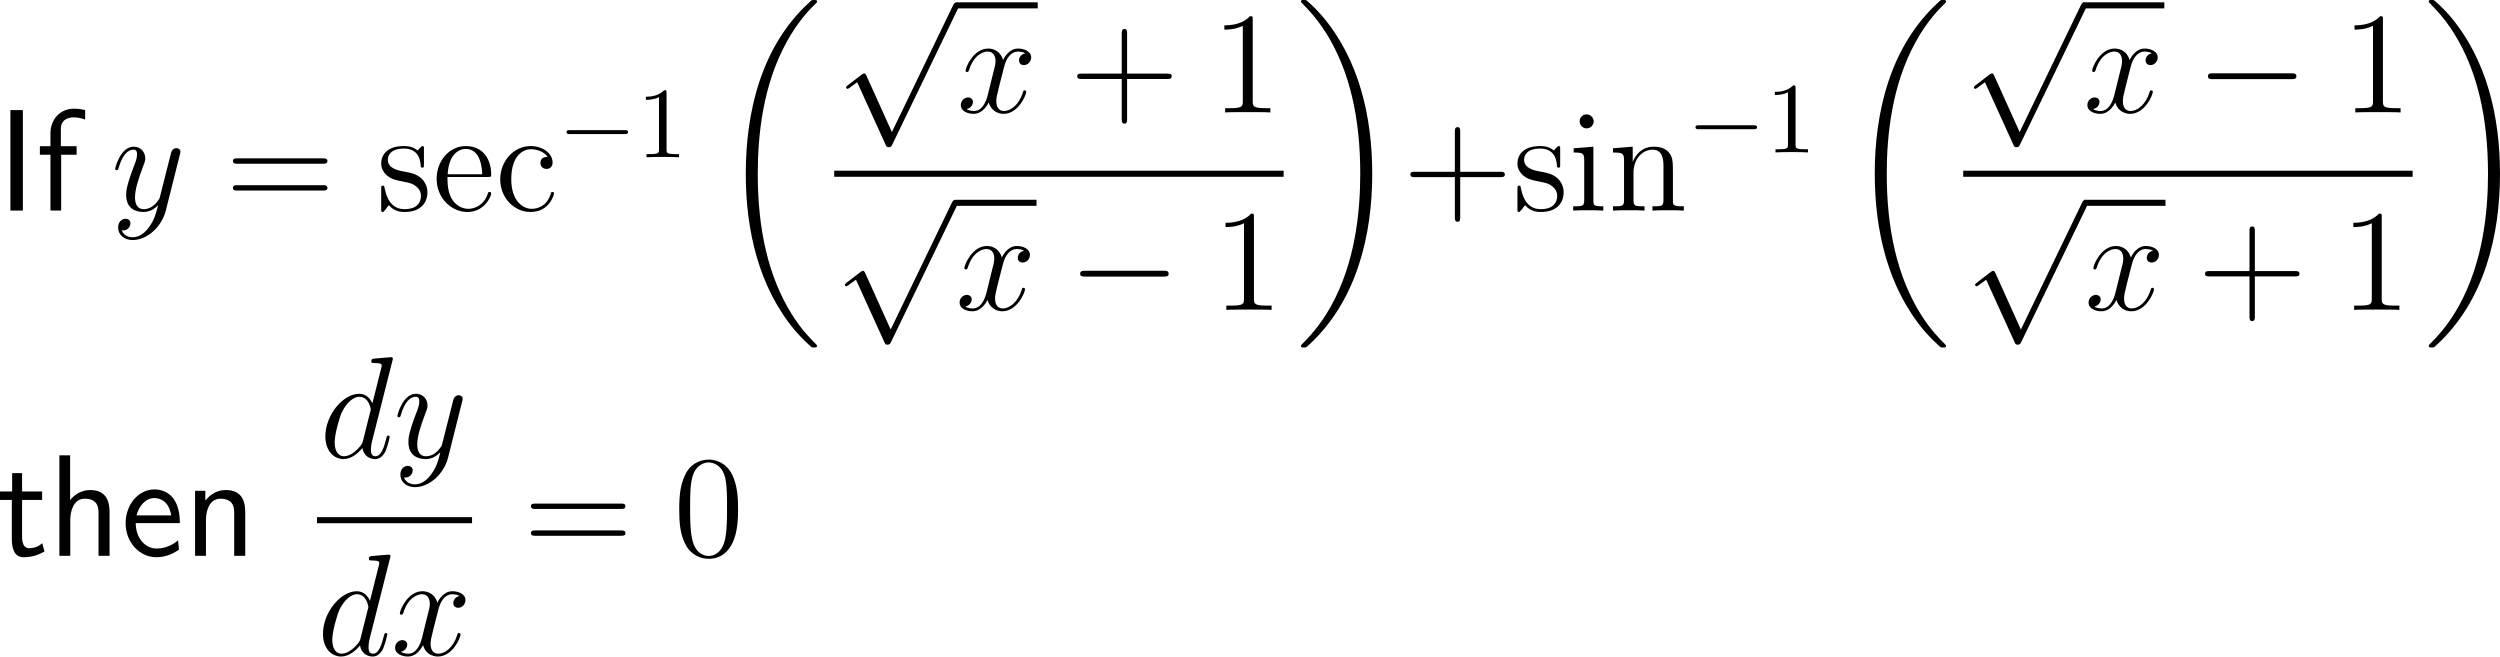 <?xml version="1.0" encoding="UTF-8"?>
<svg xmlns="http://www.w3.org/2000/svg" xmlns:xlink="http://www.w3.org/1999/xlink" width="309.571pt" height="81.299pt" viewBox="0 0 309.571 81.299" version="1.1">
<g id="surface1">
<path style=" stroke:none;fill-rule:nonzero;fill:rgb(0%,0%,0%);fill-opacity:1;" d="M 2.832 13.633 L 1.289 13.633 L 1.289 26.074 L 2.832 26.074 Z M 2.832 13.633 "/>
<path style=" stroke:none;fill-rule:nonzero;fill:rgb(0%,0%,0%);fill-opacity:1;" d="M 7.574 19.16 L 9.488 19.16 L 9.488 18.105 L 7.535 18.105 L 7.535 15.957 C 7.535 14.746 8.551 14.531 9.156 14.531 C 9.781 14.531 10.328 14.727 10.543 14.805 L 10.543 13.633 C 10.426 13.594 9.82 13.457 9.176 13.457 C 7.457 13.457 6.246 14.766 6.246 16.504 L 6.246 18.105 L 4.938 18.105 L 4.938 19.16 L 6.246 19.16 L 6.246 26.074 L 7.574 26.074 Z M 7.574 19.16 "/>
<path style=" stroke:none;fill-rule:nonzero;fill:rgb(0%,0%,0%);fill-opacity:1;" d="M 18.477 28.086 C 18.008 28.77 17.305 29.375 16.426 29.375 C 16.211 29.375 15.352 29.336 15.078 28.516 C 15.137 28.535 15.215 28.535 15.254 28.535 C 15.801 28.535 16.152 28.066 16.152 27.656 C 16.152 27.246 15.82 27.09 15.547 27.09 C 15.254 27.09 14.629 27.305 14.629 28.184 C 14.629 29.102 15.41 29.727 16.426 29.727 C 18.223 29.727 20.02 28.086 20.527 26.094 L 22.285 19.102 C 22.305 19.004 22.344 18.906 22.344 18.789 C 22.344 18.535 22.129 18.34 21.855 18.34 C 21.699 18.34 21.309 18.418 21.172 18.965 L 19.844 24.219 C 19.766 24.551 19.766 24.59 19.609 24.785 C 19.258 25.293 18.672 25.898 17.812 25.898 C 16.797 25.898 16.719 24.902 16.719 24.434 C 16.719 23.398 17.188 22.031 17.676 20.723 C 17.871 20.215 17.988 19.961 17.988 19.609 C 17.988 18.848 17.441 18.164 16.562 18.164 C 14.922 18.164 14.258 20.762 14.258 20.918 C 14.258 20.977 14.316 21.074 14.453 21.074 C 14.609 21.074 14.629 20.996 14.707 20.742 C 15.137 19.238 15.82 18.535 16.504 18.535 C 16.68 18.535 16.973 18.535 16.973 19.121 C 16.973 19.59 16.777 20.098 16.504 20.781 C 15.625 23.125 15.625 23.73 15.625 24.16 C 15.625 25.859 16.855 26.25 17.754 26.25 C 18.262 26.25 18.906 26.094 19.551 25.43 L 19.57 25.449 C 19.297 26.504 19.121 27.207 18.477 28.086 Z M 18.477 28.086 "/>
<path style=" stroke:none;fill-rule:nonzero;fill:rgb(0%,0%,0%);fill-opacity:1;" d="M 39.977 20.273 C 40.23 20.273 40.543 20.273 40.543 19.941 C 40.543 19.609 40.23 19.609 39.977 19.609 L 29.41 19.609 C 29.156 19.609 28.844 19.609 28.844 19.922 C 28.844 20.273 29.137 20.273 29.41 20.273 Z M 39.977 23.594 C 40.23 23.594 40.543 23.594 40.543 23.281 C 40.543 22.93 40.23 22.93 39.977 22.93 L 29.41 22.93 C 29.156 22.93 28.844 22.93 28.844 23.262 C 28.844 23.594 29.137 23.594 29.41 23.594 Z M 39.977 23.594 "/>
<path style=" stroke:none;fill-rule:nonzero;fill:rgb(0%,0%,0%);fill-opacity:1;" d="M 52.496 18.496 C 52.496 18.164 52.496 18.086 52.32 18.086 C 52.184 18.086 51.832 18.477 51.715 18.633 C 51.148 18.184 50.602 18.086 50.016 18.086 C 47.848 18.086 47.203 19.258 47.203 20.254 C 47.203 20.449 47.203 21.074 47.887 21.699 C 48.473 22.207 49.078 22.324 49.898 22.48 C 50.875 22.676 51.109 22.734 51.559 23.105 C 51.891 23.359 52.125 23.77 52.125 24.258 C 52.125 25.039 51.676 25.898 50.094 25.898 C 48.922 25.898 48.043 25.215 47.652 23.418 C 47.594 23.105 47.594 23.086 47.574 23.066 C 47.535 22.988 47.457 22.988 47.398 22.988 C 47.203 22.988 47.203 23.086 47.203 23.398 L 47.203 25.84 C 47.203 26.172 47.203 26.25 47.379 26.25 C 47.477 26.25 47.496 26.23 47.809 25.859 C 47.887 25.742 47.887 25.703 48.16 25.41 C 48.844 26.25 49.801 26.25 50.113 26.25 C 51.988 26.25 52.926 25.215 52.926 23.789 C 52.926 22.832 52.34 22.246 52.184 22.09 C 51.539 21.543 51.051 21.426 49.859 21.211 C 49.332 21.113 48.023 20.859 48.023 19.785 C 48.023 19.219 48.395 18.398 50.016 18.398 C 51.969 18.398 52.066 20.059 52.105 20.625 C 52.125 20.762 52.242 20.762 52.301 20.762 C 52.496 20.762 52.496 20.684 52.496 20.352 Z M 52.496 18.496 "/>
<path style=" stroke:none;fill-rule:nonzero;fill:rgb(0%,0%,0%);fill-opacity:1;" d="M 60.395 21.914 C 60.785 21.914 60.824 21.914 60.824 21.582 C 60.824 19.766 59.848 18.086 57.68 18.086 C 55.629 18.086 54.066 19.922 54.066 22.148 C 54.066 24.512 55.883 26.25 57.875 26.25 C 60.004 26.25 60.824 24.316 60.824 23.945 C 60.824 23.828 60.727 23.77 60.629 23.77 C 60.473 23.77 60.434 23.848 60.414 23.945 C 59.945 25.449 58.734 25.859 57.992 25.859 C 57.23 25.859 55.414 25.352 55.414 22.246 L 55.414 21.914 Z M 55.434 21.582 C 55.59 18.75 57.152 18.438 57.66 18.438 C 59.574 18.438 59.691 20.957 59.711 21.582 Z M 55.434 21.582 "/>
<path style=" stroke:none;fill-rule:nonzero;fill:rgb(0%,0%,0%);fill-opacity:1;" d="M 67.801 19.434 C 67.586 19.434 66.922 19.434 66.922 20.176 C 66.922 20.605 67.234 20.918 67.664 20.918 C 68.074 20.918 68.426 20.664 68.426 20.137 C 68.426 18.945 67.156 18.086 65.711 18.086 C 63.621 18.086 61.941 19.941 61.941 22.207 C 61.941 24.492 63.66 26.25 65.691 26.25 C 68.055 26.25 68.602 24.102 68.602 23.945 C 68.602 23.77 68.465 23.77 68.426 23.77 C 68.25 23.77 68.23 23.828 68.191 24.043 C 67.781 25.312 66.824 25.859 65.848 25.859 C 64.754 25.859 63.309 24.902 63.309 22.188 C 63.309 19.199 64.832 18.477 65.73 18.477 C 66.414 18.477 67.391 18.75 67.801 19.434 Z M 67.801 19.434 "/>
<path style=" stroke:none;fill-rule:nonzero;fill:rgb(0%,0%,0%);fill-opacity:1;" d="M 77.32 16.602 C 77.535 16.602 77.77 16.602 77.77 16.348 C 77.77 16.113 77.535 16.113 77.32 16.113 L 70.582 16.113 C 70.367 16.113 70.152 16.113 70.152 16.348 C 70.152 16.602 70.367 16.602 70.582 16.602 Z M 77.32 16.602 "/>
<path style=" stroke:none;fill-rule:nonzero;fill:rgb(0%,0%,0%);fill-opacity:1;" d="M 82.539 11.504 C 82.539 11.191 82.539 11.172 82.246 11.172 C 81.465 11.973 80.371 11.973 79.98 11.973 L 79.98 12.363 C 80.234 12.363 80.957 12.363 81.602 12.031 L 81.602 18.496 C 81.602 18.945 81.562 19.082 80.449 19.082 L 80.059 19.082 L 80.059 19.473 C 80.488 19.434 81.562 19.434 82.07 19.434 C 82.559 19.434 83.652 19.434 84.082 19.473 L 84.082 19.082 L 83.691 19.082 C 82.559 19.082 82.539 18.945 82.539 18.496 Z M 82.539 11.504 "/>
<path style=" stroke:none;fill-rule:nonzero;fill:rgb(0%,0%,0%);fill-opacity:1;" d="M 101.176 42.832 C 101.176 42.773 101.137 42.734 101.098 42.676 C 100.434 42.012 99.223 40.82 98.031 38.887 C 95.141 34.258 93.832 28.418 93.832 21.523 C 93.832 16.699 94.477 10.469 97.445 5.137 C 98.852 2.578 100.316 1.113 101.117 0.332 C 101.176 0.273 101.176 0.234 101.176 0.176 C 101.176 0 101.039 0 100.785 0 C 100.531 0 100.512 0 100.238 0.273 C 94.223 5.742 92.348 13.945 92.348 21.504 C 92.348 28.555 93.969 35.645 98.52 41.016 C 98.871 41.426 99.555 42.148 100.297 42.812 C 100.512 43.027 100.531 43.027 100.785 43.027 C 101.039 43.027 101.176 43.027 101.176 42.832 Z M 101.176 42.832 "/>
<path style=" stroke:none;fill-rule:nonzero;fill:rgb(0%,0%,0%);fill-opacity:1;" d="M 110.441 16.355 L 107.297 9.383 C 107.16 9.09 107.082 9.09 107.023 9.09 C 107.004 9.09 106.906 9.09 106.711 9.227 L 105.012 10.535 C 104.777 10.711 104.777 10.75 104.777 10.809 C 104.777 10.906 104.836 11.004 104.953 11.004 C 105.07 11.004 105.363 10.75 105.559 10.613 C 105.676 10.535 105.949 10.32 106.145 10.184 L 109.68 17.957 C 109.797 18.23 109.895 18.23 110.051 18.23 C 110.324 18.23 110.363 18.133 110.5 17.879 L 118.645 1.023 C 118.762 0.77 118.762 0.691 118.762 0.672 C 118.762 0.477 118.625 0.301 118.41 0.301 C 118.254 0.301 118.137 0.398 118 0.691 Z M 110.441 16.355 "/>
<path style=" stroke:none;fill-rule:nonzero;fill:rgb(0%,0%,0%);fill-opacity:1;" d="M 118.453 0.289 L 128.5 0.289 L 128.5 1.039 L 118.453 1.039 Z M 118.453 0.289 "/>
<path style=" stroke:none;fill-rule:nonzero;fill:rgb(0%,0%,0%);fill-opacity:1;" d="M 126.965 6.598 C 126.398 6.715 126.184 7.145 126.184 7.477 C 126.184 7.906 126.516 8.062 126.77 8.062 C 127.316 8.062 127.688 7.594 127.688 7.105 C 127.688 6.363 126.828 6.012 126.066 6.012 C 124.973 6.012 124.367 7.086 124.211 7.438 C 123.801 6.09 122.688 6.012 122.355 6.012 C 120.539 6.012 119.562 8.355 119.562 8.766 C 119.562 8.824 119.641 8.922 119.758 8.922 C 119.895 8.922 119.934 8.805 119.973 8.746 C 120.578 6.754 121.789 6.383 122.297 6.383 C 123.117 6.383 123.273 7.125 123.273 7.555 C 123.273 7.945 123.176 8.355 122.941 9.215 L 122.336 11.676 C 122.082 12.75 121.555 13.746 120.598 13.746 C 120.52 13.746 120.07 13.746 119.68 13.512 C 120.324 13.375 120.48 12.848 120.48 12.633 C 120.48 12.281 120.207 12.066 119.875 12.066 C 119.445 12.066 118.977 12.438 118.977 13.004 C 118.977 13.766 119.816 14.098 120.578 14.098 C 121.438 14.098 122.062 13.414 122.434 12.691 C 122.727 13.746 123.605 14.098 124.27 14.098 C 126.105 14.098 127.082 11.754 127.082 11.363 C 127.082 11.266 127.004 11.188 126.887 11.188 C 126.73 11.188 126.711 11.285 126.672 11.422 C 126.184 13.004 125.129 13.746 124.328 13.746 C 123.703 13.746 123.371 13.277 123.371 12.535 C 123.371 12.145 123.43 11.852 123.723 10.68 L 124.348 8.238 C 124.621 7.164 125.227 6.383 126.047 6.383 C 126.086 6.383 126.594 6.383 126.965 6.598 Z M 126.965 6.598 "/>
<path style=" stroke:none;fill-rule:nonzero;fill:rgb(0%,0%,0%);fill-opacity:1;" d="M 139.566 9.781 L 144.527 9.781 C 144.781 9.781 145.094 9.781 145.094 9.449 C 145.094 9.117 144.781 9.117 144.527 9.117 L 139.566 9.117 L 139.566 4.176 C 139.566 3.922 139.566 3.59 139.254 3.59 C 138.902 3.59 138.902 3.902 138.902 4.176 L 138.902 9.117 L 133.961 9.117 C 133.707 9.117 133.395 9.117 133.395 9.449 C 133.395 9.781 133.688 9.781 133.961 9.781 L 138.902 9.781 L 138.902 14.723 C 138.902 14.977 138.902 15.309 139.234 15.309 C 139.566 15.309 139.566 14.996 139.566 14.723 Z M 139.566 9.781 "/>
<path style=" stroke:none;fill-rule:nonzero;fill:rgb(0%,0%,0%);fill-opacity:1;" d="M 155.125 2.438 C 155.125 2.008 155.125 2.008 154.773 2.008 C 154.344 2.477 153.445 3.141 151.609 3.141 L 151.609 3.668 C 152.02 3.668 152.918 3.668 153.895 3.199 L 153.895 12.535 C 153.895 13.18 153.836 13.395 152.273 13.395 L 151.707 13.395 L 151.707 13.922 C 152.195 13.883 153.934 13.883 154.52 13.883 C 155.105 13.883 156.844 13.883 157.312 13.922 L 157.312 13.395 L 156.766 13.395 C 155.184 13.395 155.125 13.18 155.125 12.535 Z M 155.125 2.438 "/>
<path style=" stroke:none;fill-rule:nonzero;fill:rgb(0%,0%,0%);fill-opacity:1;" d="M 103.301 21.137 L 158.949 21.137 L 158.949 21.891 L 103.301 21.891 Z M 103.301 21.137 "/>
<path style=" stroke:none;fill-rule:nonzero;fill:rgb(0%,0%,0%);fill-opacity:1;" d="M 110.289 40.805 L 107.145 33.832 C 107.008 33.539 106.93 33.539 106.871 33.539 C 106.852 33.539 106.754 33.539 106.559 33.676 L 104.859 34.984 C 104.625 35.16 104.625 35.199 104.625 35.258 C 104.625 35.355 104.684 35.453 104.801 35.453 C 104.918 35.453 105.211 35.199 105.406 35.062 C 105.523 34.984 105.797 34.77 105.992 34.633 L 109.527 42.406 C 109.645 42.68 109.742 42.68 109.898 42.68 C 110.172 42.68 110.211 42.582 110.348 42.328 L 118.492 25.473 C 118.609 25.219 118.609 25.141 118.609 25.121 C 118.609 24.926 118.473 24.75 118.258 24.75 C 118.102 24.75 117.984 24.848 117.848 25.141 Z M 110.289 40.805 "/>
<path style=" stroke:none;fill-rule:nonzero;fill:rgb(0%,0%,0%);fill-opacity:1;" d="M 118.301 24.738 L 128.352 24.738 L 128.352 25.488 L 118.301 25.488 Z M 118.301 24.738 "/>
<path style=" stroke:none;fill-rule:nonzero;fill:rgb(0%,0%,0%);fill-opacity:1;" d="M 126.812 31.047 C 126.246 31.164 126.031 31.594 126.031 31.926 C 126.031 32.355 126.363 32.512 126.617 32.512 C 127.164 32.512 127.535 32.043 127.535 31.555 C 127.535 30.812 126.676 30.461 125.914 30.461 C 124.82 30.461 124.215 31.535 124.059 31.887 C 123.648 30.539 122.535 30.461 122.203 30.461 C 120.387 30.461 119.41 32.805 119.41 33.215 C 119.41 33.273 119.488 33.371 119.605 33.371 C 119.742 33.371 119.781 33.254 119.82 33.195 C 120.426 31.203 121.637 30.832 122.145 30.832 C 122.965 30.832 123.121 31.574 123.121 32.004 C 123.121 32.395 123.023 32.805 122.789 33.664 L 122.184 36.125 C 121.93 37.199 121.402 38.195 120.445 38.195 C 120.367 38.195 119.918 38.195 119.527 37.961 C 120.172 37.824 120.328 37.297 120.328 37.082 C 120.328 36.73 120.055 36.516 119.723 36.516 C 119.293 36.516 118.824 36.887 118.824 37.453 C 118.824 38.215 119.664 38.547 120.426 38.547 C 121.285 38.547 121.91 37.863 122.281 37.141 C 122.574 38.195 123.453 38.547 124.117 38.547 C 125.953 38.547 126.93 36.203 126.93 35.812 C 126.93 35.715 126.852 35.637 126.734 35.637 C 126.578 35.637 126.559 35.734 126.52 35.871 C 126.031 37.453 124.977 38.195 124.176 38.195 C 123.551 38.195 123.219 37.727 123.219 36.984 C 123.219 36.594 123.277 36.301 123.57 35.129 L 124.195 32.688 C 124.469 31.613 125.074 30.832 125.895 30.832 C 125.934 30.832 126.441 30.832 126.812 31.047 Z M 126.812 31.047 "/>
<path style=" stroke:none;fill-rule:nonzero;fill:rgb(0%,0%,0%);fill-opacity:1;" d="M 144.086 34.25 C 144.398 34.25 144.711 34.25 144.711 33.898 C 144.711 33.527 144.398 33.527 144.086 33.527 L 134.379 33.527 C 134.086 33.527 133.754 33.527 133.754 33.898 C 133.754 34.25 134.086 34.25 134.379 34.25 Z M 144.086 34.25 "/>
<path style=" stroke:none;fill-rule:nonzero;fill:rgb(0%,0%,0%);fill-opacity:1;" d="M 155.273 26.887 C 155.273 26.457 155.273 26.457 154.922 26.457 C 154.492 26.926 153.594 27.59 151.758 27.59 L 151.758 28.117 C 152.168 28.117 153.066 28.117 154.043 27.648 L 154.043 36.984 C 154.043 37.629 153.984 37.844 152.422 37.844 L 151.855 37.844 L 151.855 38.371 C 152.344 38.332 154.082 38.332 154.668 38.332 C 155.254 38.332 156.992 38.332 157.461 38.371 L 157.461 37.844 L 156.914 37.844 C 155.332 37.844 155.273 37.629 155.273 36.984 Z M 155.273 26.887 "/>
<path style=" stroke:none;fill-rule:nonzero;fill:rgb(0%,0%,0%);fill-opacity:1;" d="M 169.922 21.523 C 169.922 14.473 168.301 7.383 163.75 2.012 C 163.398 1.602 162.715 0.859 161.973 0.215 C 161.758 0 161.719 0 161.465 0 C 161.25 0 161.094 0 161.094 0.176 C 161.094 0.254 161.172 0.332 161.211 0.371 C 161.836 1.016 163.027 2.207 164.238 4.141 C 167.129 8.77 168.438 14.609 168.438 21.504 C 168.438 26.328 167.793 32.539 164.824 37.891 C 163.418 40.43 161.914 41.934 161.172 42.676 C 161.133 42.734 161.094 42.793 161.094 42.832 C 161.094 43.027 161.25 43.027 161.465 43.027 C 161.719 43.027 161.758 43.027 162.031 42.754 C 168.027 37.285 169.922 29.062 169.922 21.523 Z M 169.922 21.523 "/>
<path style=" stroke:none;fill-rule:nonzero;fill:rgb(0%,0%,0%);fill-opacity:1;" d="M 180.816 21.934 L 185.777 21.934 C 186.031 21.934 186.344 21.934 186.344 21.602 C 186.344 21.27 186.031 21.27 185.777 21.27 L 180.816 21.27 L 180.816 16.328 C 180.816 16.074 180.816 15.742 180.504 15.742 C 180.152 15.742 180.152 16.055 180.152 16.328 L 180.152 21.27 L 175.211 21.27 C 174.957 21.27 174.645 21.27 174.645 21.602 C 174.645 21.934 174.938 21.934 175.211 21.934 L 180.152 21.934 L 180.152 26.875 C 180.152 27.129 180.152 27.461 180.484 27.461 C 180.816 27.461 180.816 27.148 180.816 26.875 Z M 180.816 21.934 "/>
<path style=" stroke:none;fill-rule:nonzero;fill:rgb(0%,0%,0%);fill-opacity:1;" d="M 193.195 18.496 C 193.195 18.164 193.195 18.086 193.02 18.086 C 192.883 18.086 192.531 18.477 192.414 18.633 C 191.848 18.184 191.301 18.086 190.715 18.086 C 188.547 18.086 187.902 19.258 187.902 20.254 C 187.902 20.449 187.902 21.074 188.586 21.699 C 189.172 22.207 189.777 22.324 190.598 22.48 C 191.574 22.676 191.809 22.734 192.258 23.105 C 192.59 23.359 192.824 23.77 192.824 24.258 C 192.824 25.039 192.375 25.898 190.793 25.898 C 189.621 25.898 188.742 25.215 188.352 23.418 C 188.293 23.105 188.293 23.086 188.273 23.066 C 188.234 22.988 188.156 22.988 188.098 22.988 C 187.902 22.988 187.902 23.086 187.902 23.398 L 187.902 25.84 C 187.902 26.172 187.902 26.25 188.078 26.25 C 188.176 26.25 188.195 26.23 188.508 25.859 C 188.586 25.742 188.586 25.703 188.859 25.41 C 189.543 26.25 190.5 26.25 190.812 26.25 C 192.688 26.25 193.625 25.215 193.625 23.789 C 193.625 22.832 193.039 22.246 192.883 22.09 C 192.238 21.543 191.75 21.426 190.559 21.211 C 190.031 21.113 188.723 20.859 188.723 19.785 C 188.723 19.219 189.094 18.398 190.715 18.398 C 192.668 18.398 192.766 20.059 192.805 20.625 C 192.824 20.762 192.941 20.762 193 20.762 C 193.195 20.762 193.195 20.684 193.195 20.352 Z M 193.195 18.496 "/>
<path style=" stroke:none;fill-rule:nonzero;fill:rgb(0%,0%,0%);fill-opacity:1;" d="M 197.344 15.039 C 197.344 14.57 196.953 14.16 196.465 14.16 C 195.996 14.16 195.605 14.531 195.605 15.02 C 195.605 15.547 196.035 15.898 196.465 15.898 C 197.012 15.898 197.344 15.43 197.344 15.039 Z M 194.863 18.359 L 194.863 18.887 C 196.016 18.887 196.172 18.984 196.172 19.863 L 196.172 24.746 C 196.172 25.547 195.977 25.547 194.805 25.547 L 194.805 26.074 C 195.312 26.035 196.172 26.035 196.699 26.035 C 196.895 26.035 197.93 26.035 198.535 26.074 L 198.535 25.547 C 197.383 25.547 197.305 25.469 197.305 24.766 L 197.305 18.164 Z M 194.863 18.359 "/>
<path style=" stroke:none;fill-rule:nonzero;fill:rgb(0%,0%,0%);fill-opacity:1;" d="M 207.156 21.719 C 207.156 20.059 207.156 19.551 206.727 18.965 C 206.219 18.281 205.379 18.164 204.754 18.164 C 203.016 18.164 202.332 19.648 202.195 20.02 L 202.176 20.02 L 202.176 18.164 L 199.734 18.359 L 199.734 18.887 C 200.965 18.887 201.102 19.004 201.102 19.883 L 201.102 24.746 C 201.102 25.547 200.906 25.547 199.734 25.547 L 199.734 26.074 C 200.203 26.035 201.18 26.035 201.688 26.035 C 202.195 26.035 203.172 26.035 203.641 26.074 L 203.641 25.547 C 202.488 25.547 202.273 25.547 202.273 24.746 L 202.273 21.406 C 202.273 19.531 203.504 18.535 204.617 18.535 C 205.73 18.535 205.984 19.434 205.984 20.527 L 205.984 24.746 C 205.984 25.547 205.789 25.547 204.617 25.547 L 204.617 26.074 C 205.086 26.035 206.062 26.035 206.551 26.035 C 207.078 26.035 208.035 26.035 208.504 26.074 L 208.504 25.547 C 207.605 25.547 207.156 25.547 207.156 25.02 Z M 207.156 21.719 "/>
<path style=" stroke:none;fill-rule:nonzero;fill:rgb(0%,0%,0%);fill-opacity:1;" d="M 217.121 16 C 217.336 16 217.57 16 217.57 15.746 C 217.57 15.512 217.336 15.512 217.121 15.512 L 210.383 15.512 C 210.168 15.512 209.953 15.512 209.953 15.746 C 209.953 16 210.168 16 210.383 16 Z M 217.121 16 "/>
<path style=" stroke:none;fill-rule:nonzero;fill:rgb(0%,0%,0%);fill-opacity:1;" d="M 222.34 10.902 C 222.34 10.59 222.34 10.57 222.047 10.57 C 221.266 11.371 220.172 11.371 219.781 11.371 L 219.781 11.762 C 220.035 11.762 220.758 11.762 221.402 11.43 L 221.402 17.895 C 221.402 18.344 221.363 18.48 220.25 18.48 L 219.859 18.48 L 219.859 18.871 C 220.289 18.832 221.363 18.832 221.871 18.832 C 222.359 18.832 223.453 18.832 223.883 18.871 L 223.883 18.48 L 223.492 18.48 C 222.359 18.48 222.34 18.344 222.34 17.895 Z M 222.34 10.902 "/>
<path style=" stroke:none;fill-rule:nonzero;fill:rgb(0%,0%,0%);fill-opacity:1;" d="M 240.977 42.832 C 240.977 42.773 240.938 42.734 240.898 42.676 C 240.234 42.012 239.023 40.82 237.832 38.887 C 234.941 34.258 233.633 28.418 233.633 21.523 C 233.633 16.699 234.277 10.469 237.246 5.137 C 238.652 2.578 240.117 1.113 240.918 0.332 C 240.977 0.273 240.977 0.234 240.977 0.176 C 240.977 0 240.84 0 240.586 0 C 240.332 0 240.312 0 240.039 0.273 C 234.023 5.742 232.148 13.945 232.148 21.504 C 232.148 28.555 233.77 35.645 238.32 41.016 C 238.672 41.426 239.355 42.148 240.098 42.812 C 240.312 43.027 240.332 43.027 240.586 43.027 C 240.84 43.027 240.977 43.027 240.977 42.832 Z M 240.977 42.832 "/>
<path style=" stroke:none;fill-rule:nonzero;fill:rgb(0%,0%,0%);fill-opacity:1;" d="M 250.09 16.355 L 246.945 9.383 C 246.809 9.09 246.73 9.09 246.672 9.09 C 246.652 9.09 246.555 9.09 246.359 9.227 L 244.66 10.535 C 244.426 10.711 244.426 10.75 244.426 10.809 C 244.426 10.906 244.484 11.004 244.602 11.004 C 244.719 11.004 245.012 10.75 245.207 10.613 C 245.324 10.535 245.598 10.32 245.793 10.184 L 249.328 17.957 C 249.445 18.23 249.543 18.23 249.699 18.23 C 249.973 18.23 250.012 18.133 250.148 17.879 L 258.293 1.023 C 258.41 0.77 258.41 0.691 258.41 0.672 C 258.41 0.477 258.273 0.301 258.059 0.301 C 257.902 0.301 257.785 0.398 257.648 0.691 Z M 250.09 16.355 "/>
<path style=" stroke:none;fill-rule:nonzero;fill:rgb(0%,0%,0%);fill-opacity:1;" d="M 257.953 0.289 L 268.004 0.289 L 268.004 1.039 L 257.953 1.039 Z M 257.953 0.289 "/>
<path style=" stroke:none;fill-rule:nonzero;fill:rgb(0%,0%,0%);fill-opacity:1;" d="M 266.465 6.598 C 265.898 6.715 265.684 7.145 265.684 7.477 C 265.684 7.906 266.016 8.062 266.27 8.062 C 266.816 8.062 267.188 7.594 267.188 7.105 C 267.188 6.363 266.328 6.012 265.566 6.012 C 264.473 6.012 263.867 7.086 263.711 7.438 C 263.301 6.09 262.188 6.012 261.855 6.012 C 260.039 6.012 259.062 8.355 259.062 8.766 C 259.062 8.824 259.141 8.922 259.258 8.922 C 259.395 8.922 259.434 8.805 259.473 8.746 C 260.078 6.754 261.289 6.383 261.797 6.383 C 262.617 6.383 262.773 7.125 262.773 7.555 C 262.773 7.945 262.676 8.355 262.441 9.215 L 261.836 11.676 C 261.582 12.75 261.055 13.746 260.098 13.746 C 260.02 13.746 259.57 13.746 259.18 13.512 C 259.824 13.375 259.98 12.848 259.98 12.633 C 259.98 12.281 259.707 12.066 259.375 12.066 C 258.945 12.066 258.477 12.438 258.477 13.004 C 258.477 13.766 259.316 14.098 260.078 14.098 C 260.938 14.098 261.562 13.414 261.934 12.691 C 262.227 13.746 263.105 14.098 263.77 14.098 C 265.605 14.098 266.582 11.754 266.582 11.363 C 266.582 11.266 266.504 11.188 266.387 11.188 C 266.23 11.188 266.211 11.285 266.172 11.422 C 265.684 13.004 264.629 13.746 263.828 13.746 C 263.203 13.746 262.871 13.277 262.871 12.535 C 262.871 12.145 262.93 11.852 263.223 10.68 L 263.848 8.238 C 264.121 7.164 264.727 6.383 265.547 6.383 C 265.586 6.383 266.094 6.383 266.465 6.598 Z M 266.465 6.598 "/>
<path style=" stroke:none;fill-rule:nonzero;fill:rgb(0%,0%,0%);fill-opacity:1;" d="M 283.734 9.801 C 284.047 9.801 284.359 9.801 284.359 9.449 C 284.359 9.078 284.047 9.078 283.734 9.078 L 274.027 9.078 C 273.734 9.078 273.402 9.078 273.402 9.449 C 273.402 9.801 273.734 9.801 274.027 9.801 Z M 283.734 9.801 "/>
<path style=" stroke:none;fill-rule:nonzero;fill:rgb(0%,0%,0%);fill-opacity:1;" d="M 295.074 2.438 C 295.074 2.008 295.074 2.008 294.723 2.008 C 294.293 2.477 293.395 3.141 291.559 3.141 L 291.559 3.668 C 291.969 3.668 292.867 3.668 293.844 3.199 L 293.844 12.535 C 293.844 13.18 293.785 13.395 292.223 13.395 L 291.656 13.395 L 291.656 13.922 C 292.145 13.883 293.883 13.883 294.469 13.883 C 295.055 13.883 296.793 13.883 297.262 13.922 L 297.262 13.395 L 296.715 13.395 C 295.133 13.395 295.074 13.18 295.074 12.535 Z M 295.074 2.438 "/>
<path style=" stroke:none;fill-rule:nonzero;fill:rgb(0%,0%,0%);fill-opacity:1;" d="M 243.102 21.137 L 298.75 21.137 L 298.75 21.891 L 243.102 21.891 Z M 243.102 21.137 "/>
<path style=" stroke:none;fill-rule:nonzero;fill:rgb(0%,0%,0%);fill-opacity:1;" d="M 250.242 40.805 L 247.098 33.832 C 246.961 33.539 246.883 33.539 246.824 33.539 C 246.805 33.539 246.707 33.539 246.512 33.676 L 244.812 34.984 C 244.578 35.16 244.578 35.199 244.578 35.258 C 244.578 35.355 244.637 35.453 244.754 35.453 C 244.871 35.453 245.164 35.199 245.359 35.062 C 245.477 34.984 245.75 34.77 245.945 34.633 L 249.48 42.406 C 249.598 42.68 249.695 42.68 249.852 42.68 C 250.125 42.68 250.164 42.582 250.301 42.328 L 258.445 25.473 C 258.562 25.219 258.562 25.141 258.562 25.121 C 258.562 24.926 258.426 24.75 258.211 24.75 C 258.055 24.75 257.938 24.848 257.801 25.141 Z M 250.242 40.805 "/>
<path style=" stroke:none;fill-rule:nonzero;fill:rgb(0%,0%,0%);fill-opacity:1;" d="M 258.102 24.738 L 268.148 24.738 L 268.148 25.488 L 258.102 25.488 Z M 258.102 24.738 "/>
<path style=" stroke:none;fill-rule:nonzero;fill:rgb(0%,0%,0%);fill-opacity:1;" d="M 266.613 31.047 C 266.047 31.164 265.832 31.594 265.832 31.926 C 265.832 32.355 266.164 32.512 266.418 32.512 C 266.965 32.512 267.336 32.043 267.336 31.555 C 267.336 30.812 266.477 30.461 265.715 30.461 C 264.621 30.461 264.016 31.535 263.859 31.887 C 263.449 30.539 262.336 30.461 262.004 30.461 C 260.188 30.461 259.211 32.805 259.211 33.215 C 259.211 33.273 259.289 33.371 259.406 33.371 C 259.543 33.371 259.582 33.254 259.621 33.195 C 260.227 31.203 261.438 30.832 261.945 30.832 C 262.766 30.832 262.922 31.574 262.922 32.004 C 262.922 32.395 262.824 32.805 262.59 33.664 L 261.984 36.125 C 261.73 37.199 261.203 38.195 260.246 38.195 C 260.168 38.195 259.719 38.195 259.328 37.961 C 259.973 37.824 260.129 37.297 260.129 37.082 C 260.129 36.73 259.855 36.516 259.523 36.516 C 259.094 36.516 258.625 36.887 258.625 37.453 C 258.625 38.215 259.465 38.547 260.227 38.547 C 261.086 38.547 261.711 37.863 262.082 37.141 C 262.375 38.195 263.254 38.547 263.918 38.547 C 265.754 38.547 266.73 36.203 266.73 35.812 C 266.73 35.715 266.652 35.637 266.535 35.637 C 266.379 35.637 266.359 35.734 266.32 35.871 C 265.832 37.453 264.777 38.195 263.977 38.195 C 263.352 38.195 263.02 37.727 263.02 36.984 C 263.02 36.594 263.078 36.301 263.371 35.129 L 263.996 32.688 C 264.27 31.613 264.875 30.832 265.695 30.832 C 265.734 30.832 266.242 30.832 266.613 31.047 Z M 266.613 31.047 "/>
<path style=" stroke:none;fill-rule:nonzero;fill:rgb(0%,0%,0%);fill-opacity:1;" d="M 279.215 34.23 L 284.176 34.23 C 284.43 34.23 284.742 34.23 284.742 33.898 C 284.742 33.566 284.43 33.566 284.176 33.566 L 279.215 33.566 L 279.215 28.625 C 279.215 28.371 279.215 28.039 278.902 28.039 C 278.551 28.039 278.551 28.352 278.551 28.625 L 278.551 33.566 L 273.609 33.566 C 273.355 33.566 273.043 33.566 273.043 33.898 C 273.043 34.23 273.336 34.23 273.609 34.23 L 278.551 34.23 L 278.551 39.172 C 278.551 39.426 278.551 39.758 278.883 39.758 C 279.215 39.758 279.215 39.445 279.215 39.172 Z M 279.215 34.23 "/>
<path style=" stroke:none;fill-rule:nonzero;fill:rgb(0%,0%,0%);fill-opacity:1;" d="M 294.926 26.887 C 294.926 26.457 294.926 26.457 294.574 26.457 C 294.145 26.926 293.246 27.59 291.41 27.59 L 291.41 28.117 C 291.82 28.117 292.719 28.117 293.695 27.648 L 293.695 36.984 C 293.695 37.629 293.637 37.844 292.074 37.844 L 291.508 37.844 L 291.508 38.371 C 291.996 38.332 293.734 38.332 294.32 38.332 C 294.906 38.332 296.645 38.332 297.113 38.371 L 297.113 37.844 L 296.566 37.844 C 294.984 37.844 294.926 37.629 294.926 36.984 Z M 294.926 26.887 "/>
<path style=" stroke:none;fill-rule:nonzero;fill:rgb(0%,0%,0%);fill-opacity:1;" d="M 309.57 21.523 C 309.57 14.473 307.949 7.383 303.398 2.012 C 303.047 1.602 302.363 0.859 301.621 0.215 C 301.406 0 301.367 0 301.113 0 C 300.898 0 300.742 0 300.742 0.176 C 300.742 0.254 300.82 0.332 300.859 0.371 C 301.484 1.016 302.676 2.207 303.887 4.141 C 306.777 8.77 308.086 14.609 308.086 21.504 C 308.086 26.328 307.441 32.539 304.473 37.891 C 303.066 40.43 301.562 41.934 300.82 42.676 C 300.781 42.734 300.742 42.793 300.742 42.832 C 300.742 43.027 300.898 43.027 301.113 43.027 C 301.367 43.027 301.406 43.027 301.68 42.754 C 307.676 37.285 309.57 29.062 309.57 21.523 Z M 309.57 21.523 "/>
<path style=" stroke:none;fill-rule:nonzero;fill:rgb(0%,0%,0%);fill-opacity:1;" d="M 2.734 61.91 L 5.215 61.91 L 5.215 60.855 L 2.734 60.855 L 2.734 58.59 L 1.504 58.59 L 1.504 60.855 L 0 60.855 L 0 61.91 L 1.465 61.91 L 1.465 66.734 C 1.465 67.77 1.699 69 2.93 69 C 4.141 69 4.961 68.59 5.508 68.297 L 5.234 67.262 C 4.609 67.828 3.945 67.887 3.633 67.887 C 2.832 67.887 2.734 67.047 2.734 66.422 Z M 2.734 61.91 "/>
<path style=" stroke:none;fill-rule:nonzero;fill:rgb(0%,0%,0%);fill-opacity:1;" d="M 13.566 63.434 C 13.566 62.34 13.332 60.68 11.164 60.68 C 9.934 60.68 9.113 61.383 8.684 61.93 L 8.684 56.383 L 7.355 56.383 L 7.355 68.824 L 8.703 68.824 L 8.703 64.352 C 8.703 63.258 9.133 61.754 10.48 61.754 C 12.16 61.754 12.199 62.926 12.199 63.551 L 12.199 68.824 L 13.566 68.824 Z M 13.566 63.434 "/>
<path style=" stroke:none;fill-rule:nonzero;fill:rgb(0%,0%,0%);fill-opacity:1;" d="M 22.273 64.781 C 22.273 64.02 22.195 62.926 21.629 61.969 C 20.887 60.738 19.637 60.602 19.109 60.602 C 17.176 60.602 15.555 62.457 15.555 64.781 C 15.555 67.164 17.273 69 19.363 69 C 20.184 69 21.18 68.766 22.156 68.062 C 22.156 67.984 22.098 67.418 22.098 67.398 C 22.078 67.379 22.059 66.969 22.059 66.91 C 20.984 67.809 19.93 67.926 19.402 67.926 C 18.016 67.926 16.824 66.695 16.805 64.781 Z M 16.902 63.824 C 17.215 62.613 18.055 61.676 19.109 61.676 C 19.676 61.676 20.906 61.93 21.199 63.824 Z M 16.902 63.824 "/>
<path style=" stroke:none;fill-rule:nonzero;fill:rgb(0%,0%,0%);fill-opacity:1;" d="M 30.367 63.434 C 30.367 62.34 30.133 60.68 27.965 60.68 C 26.969 60.68 26.109 61.129 25.426 61.988 L 25.426 60.777 L 24.156 60.777 L 24.156 68.824 L 25.504 68.824 L 25.504 64.352 C 25.504 63.258 25.934 61.754 27.281 61.754 C 28.961 61.754 29 62.926 29 63.551 L 29 68.824 L 30.367 68.824 Z M 30.367 63.434 "/>
<path style=" stroke:none;fill-rule:nonzero;fill:rgb(0%,0%,0%);fill-opacity:1;" d="M 48.59 44.68 C 48.609 44.602 48.648 44.504 48.648 44.406 C 48.648 44.23 48.453 44.23 48.414 44.23 C 48.414 44.23 47.535 44.309 47.438 44.309 C 47.125 44.328 46.871 44.367 46.539 44.387 C 46.09 44.426 45.973 44.445 45.973 44.758 C 45.973 44.953 46.109 44.953 46.363 44.953 C 47.242 44.953 47.262 45.109 47.262 45.285 C 47.262 45.402 47.223 45.539 47.203 45.598 L 46.109 49.953 C 45.914 49.484 45.426 48.762 44.488 48.762 C 42.477 48.762 40.289 51.379 40.289 54.035 C 40.289 55.812 41.324 56.848 42.535 56.848 C 43.531 56.848 44.371 56.086 44.879 55.48 C 45.055 56.555 45.895 56.848 46.441 56.848 C 46.969 56.848 47.398 56.535 47.73 55.891 C 48.004 55.266 48.258 54.172 48.258 54.113 C 48.258 54.016 48.199 53.938 48.082 53.938 C 47.926 53.938 47.906 54.035 47.828 54.309 C 47.555 55.363 47.223 56.496 46.48 56.496 C 45.973 56.496 45.934 56.027 45.934 55.676 C 45.934 55.598 45.934 55.227 46.051 54.719 Z M 44.957 54.543 C 44.879 54.836 44.879 54.875 44.625 55.227 C 44.234 55.715 43.434 56.496 42.594 56.496 C 41.871 56.496 41.441 55.832 41.441 54.777 C 41.441 53.781 42.008 51.77 42.34 51.027 C 42.965 49.777 43.805 49.133 44.488 49.133 C 45.68 49.133 45.914 50.598 45.914 50.734 C 45.914 50.754 45.855 50.988 45.836 51.027 Z M 44.957 54.543 "/>
<path style=" stroke:none;fill-rule:nonzero;fill:rgb(0%,0%,0%);fill-opacity:1;" d="M 53.426 58.684 C 52.957 59.367 52.254 59.973 51.375 59.973 C 51.16 59.973 50.301 59.934 50.027 59.113 C 50.086 59.133 50.164 59.133 50.203 59.133 C 50.75 59.133 51.102 58.664 51.102 58.254 C 51.102 57.844 50.77 57.688 50.496 57.688 C 50.203 57.688 49.578 57.902 49.578 58.781 C 49.578 59.699 50.359 60.324 51.375 60.324 C 53.172 60.324 54.969 58.684 55.477 56.691 L 57.234 49.699 C 57.254 49.602 57.293 49.504 57.293 49.387 C 57.293 49.133 57.078 48.938 56.805 48.938 C 56.648 48.938 56.258 49.016 56.121 49.562 L 54.793 54.816 C 54.715 55.148 54.715 55.188 54.559 55.383 C 54.207 55.891 53.621 56.496 52.762 56.496 C 51.746 56.496 51.668 55.5 51.668 55.031 C 51.668 53.996 52.137 52.629 52.625 51.32 C 52.82 50.812 52.938 50.559 52.938 50.207 C 52.938 49.445 52.391 48.762 51.512 48.762 C 49.871 48.762 49.207 51.359 49.207 51.516 C 49.207 51.574 49.266 51.672 49.402 51.672 C 49.559 51.672 49.578 51.594 49.656 51.34 C 50.086 49.836 50.77 49.133 51.453 49.133 C 51.629 49.133 51.922 49.133 51.922 49.719 C 51.922 50.188 51.727 50.695 51.453 51.379 C 50.574 53.723 50.574 54.328 50.574 54.758 C 50.574 56.457 51.805 56.848 52.703 56.848 C 53.211 56.848 53.855 56.691 54.5 56.027 L 54.52 56.047 C 54.246 57.102 54.07 57.805 53.426 58.684 Z M 53.426 58.684 "/>
<path style=" stroke:none;fill-rule:nonzero;fill:rgb(0%,0%,0%);fill-opacity:1;" d="M 39.254 64.039 L 58.453 64.039 L 58.453 64.789 L 39.254 64.789 Z M 39.254 64.039 "/>
<path style=" stroke:none;fill-rule:nonzero;fill:rgb(0%,0%,0%);fill-opacity:1;" d="M 48.293 69.129 C 48.312 69.051 48.352 68.953 48.352 68.855 C 48.352 68.68 48.156 68.68 48.117 68.68 C 48.117 68.68 47.238 68.758 47.141 68.758 C 46.828 68.777 46.574 68.816 46.242 68.836 C 45.793 68.875 45.676 68.895 45.676 69.207 C 45.676 69.402 45.812 69.402 46.066 69.402 C 46.945 69.402 46.965 69.559 46.965 69.734 C 46.965 69.852 46.926 69.988 46.906 70.047 L 45.812 74.402 C 45.617 73.934 45.129 73.211 44.191 73.211 C 42.18 73.211 39.992 75.828 39.992 78.484 C 39.992 80.262 41.027 81.297 42.238 81.297 C 43.234 81.297 44.074 80.535 44.582 79.93 C 44.758 81.004 45.598 81.297 46.145 81.297 C 46.672 81.297 47.102 80.984 47.434 80.34 C 47.707 79.715 47.961 78.621 47.961 78.562 C 47.961 78.465 47.902 78.387 47.785 78.387 C 47.629 78.387 47.609 78.484 47.531 78.758 C 47.258 79.812 46.926 80.945 46.184 80.945 C 45.676 80.945 45.637 80.477 45.637 80.125 C 45.637 80.047 45.637 79.676 45.754 79.168 Z M 44.66 78.992 C 44.582 79.285 44.582 79.324 44.328 79.676 C 43.938 80.164 43.137 80.945 42.297 80.945 C 41.574 80.945 41.145 80.281 41.145 79.227 C 41.145 78.23 41.711 76.219 42.043 75.477 C 42.668 74.227 43.508 73.582 44.191 73.582 C 45.383 73.582 45.617 75.047 45.617 75.184 C 45.617 75.203 45.559 75.438 45.539 75.477 Z M 44.66 78.992 "/>
<path style=" stroke:none;fill-rule:nonzero;fill:rgb(0%,0%,0%);fill-opacity:1;" d="M 56.914 73.797 C 56.348 73.914 56.133 74.344 56.133 74.676 C 56.133 75.105 56.465 75.262 56.719 75.262 C 57.266 75.262 57.637 74.793 57.637 74.305 C 57.637 73.562 56.777 73.211 56.016 73.211 C 54.922 73.211 54.316 74.285 54.16 74.637 C 53.75 73.289 52.637 73.211 52.305 73.211 C 50.488 73.211 49.512 75.555 49.512 75.965 C 49.512 76.023 49.59 76.121 49.707 76.121 C 49.844 76.121 49.883 76.004 49.922 75.945 C 50.527 73.953 51.738 73.582 52.246 73.582 C 53.066 73.582 53.223 74.324 53.223 74.754 C 53.223 75.145 53.125 75.555 52.891 76.414 L 52.285 78.875 C 52.031 79.949 51.504 80.945 50.547 80.945 C 50.469 80.945 50.02 80.945 49.629 80.711 C 50.273 80.574 50.43 80.047 50.43 79.832 C 50.43 79.48 50.156 79.266 49.824 79.266 C 49.395 79.266 48.926 79.637 48.926 80.203 C 48.926 80.965 49.766 81.297 50.527 81.297 C 51.387 81.297 52.012 80.613 52.383 79.891 C 52.676 80.945 53.555 81.297 54.219 81.297 C 56.055 81.297 57.031 78.953 57.031 78.562 C 57.031 78.465 56.953 78.387 56.836 78.387 C 56.68 78.387 56.66 78.484 56.621 78.621 C 56.133 80.203 55.078 80.945 54.277 80.945 C 53.652 80.945 53.32 80.477 53.32 79.734 C 53.32 79.344 53.379 79.051 53.672 77.879 L 54.297 75.438 C 54.57 74.363 55.176 73.582 55.996 73.582 C 56.035 73.582 56.543 73.582 56.914 73.797 Z M 56.914 73.797 "/>
<path style=" stroke:none;fill-rule:nonzero;fill:rgb(0%,0%,0%);fill-opacity:1;" d="M 76.879 63.023 C 77.133 63.023 77.445 63.023 77.445 62.691 C 77.445 62.359 77.133 62.359 76.879 62.359 L 66.312 62.359 C 66.059 62.359 65.746 62.359 65.746 62.672 C 65.746 63.023 66.039 63.023 66.312 63.023 Z M 76.879 66.344 C 77.133 66.344 77.445 66.344 77.445 66.031 C 77.445 65.68 77.133 65.68 76.879 65.68 L 66.312 65.68 C 66.059 65.68 65.746 65.68 65.746 66.012 C 65.746 66.344 66.039 66.344 66.312 66.344 Z M 76.879 66.344 "/>
<path style=" stroke:none;fill-rule:nonzero;fill:rgb(0%,0%,0%);fill-opacity:1;" d="M 91.395 63.082 C 91.395 61.598 91.316 60.152 90.672 58.785 C 89.93 57.301 88.641 56.91 87.762 56.91 C 86.727 56.91 85.438 57.418 84.793 58.902 C 84.285 60.035 84.109 61.148 84.109 63.082 C 84.109 64.82 84.227 66.129 84.871 67.398 C 85.574 68.766 86.805 69.195 87.742 69.195 C 89.305 69.195 90.203 68.277 90.711 67.223 C 91.355 65.875 91.395 64.117 91.395 63.082 Z M 87.742 68.844 C 87.176 68.844 86.004 68.512 85.672 66.559 C 85.457 65.484 85.457 64.117 85.457 62.867 C 85.457 61.402 85.457 60.074 85.75 59.02 C 86.062 57.809 86.98 57.262 87.742 57.262 C 88.426 57.262 89.461 57.672 89.812 59.215 C 90.027 60.23 90.027 61.656 90.027 62.867 C 90.027 64.078 90.027 65.426 89.832 66.52 C 89.5 68.492 88.367 68.844 87.742 68.844 Z M 87.742 68.844 "/>
</g>
</svg>
